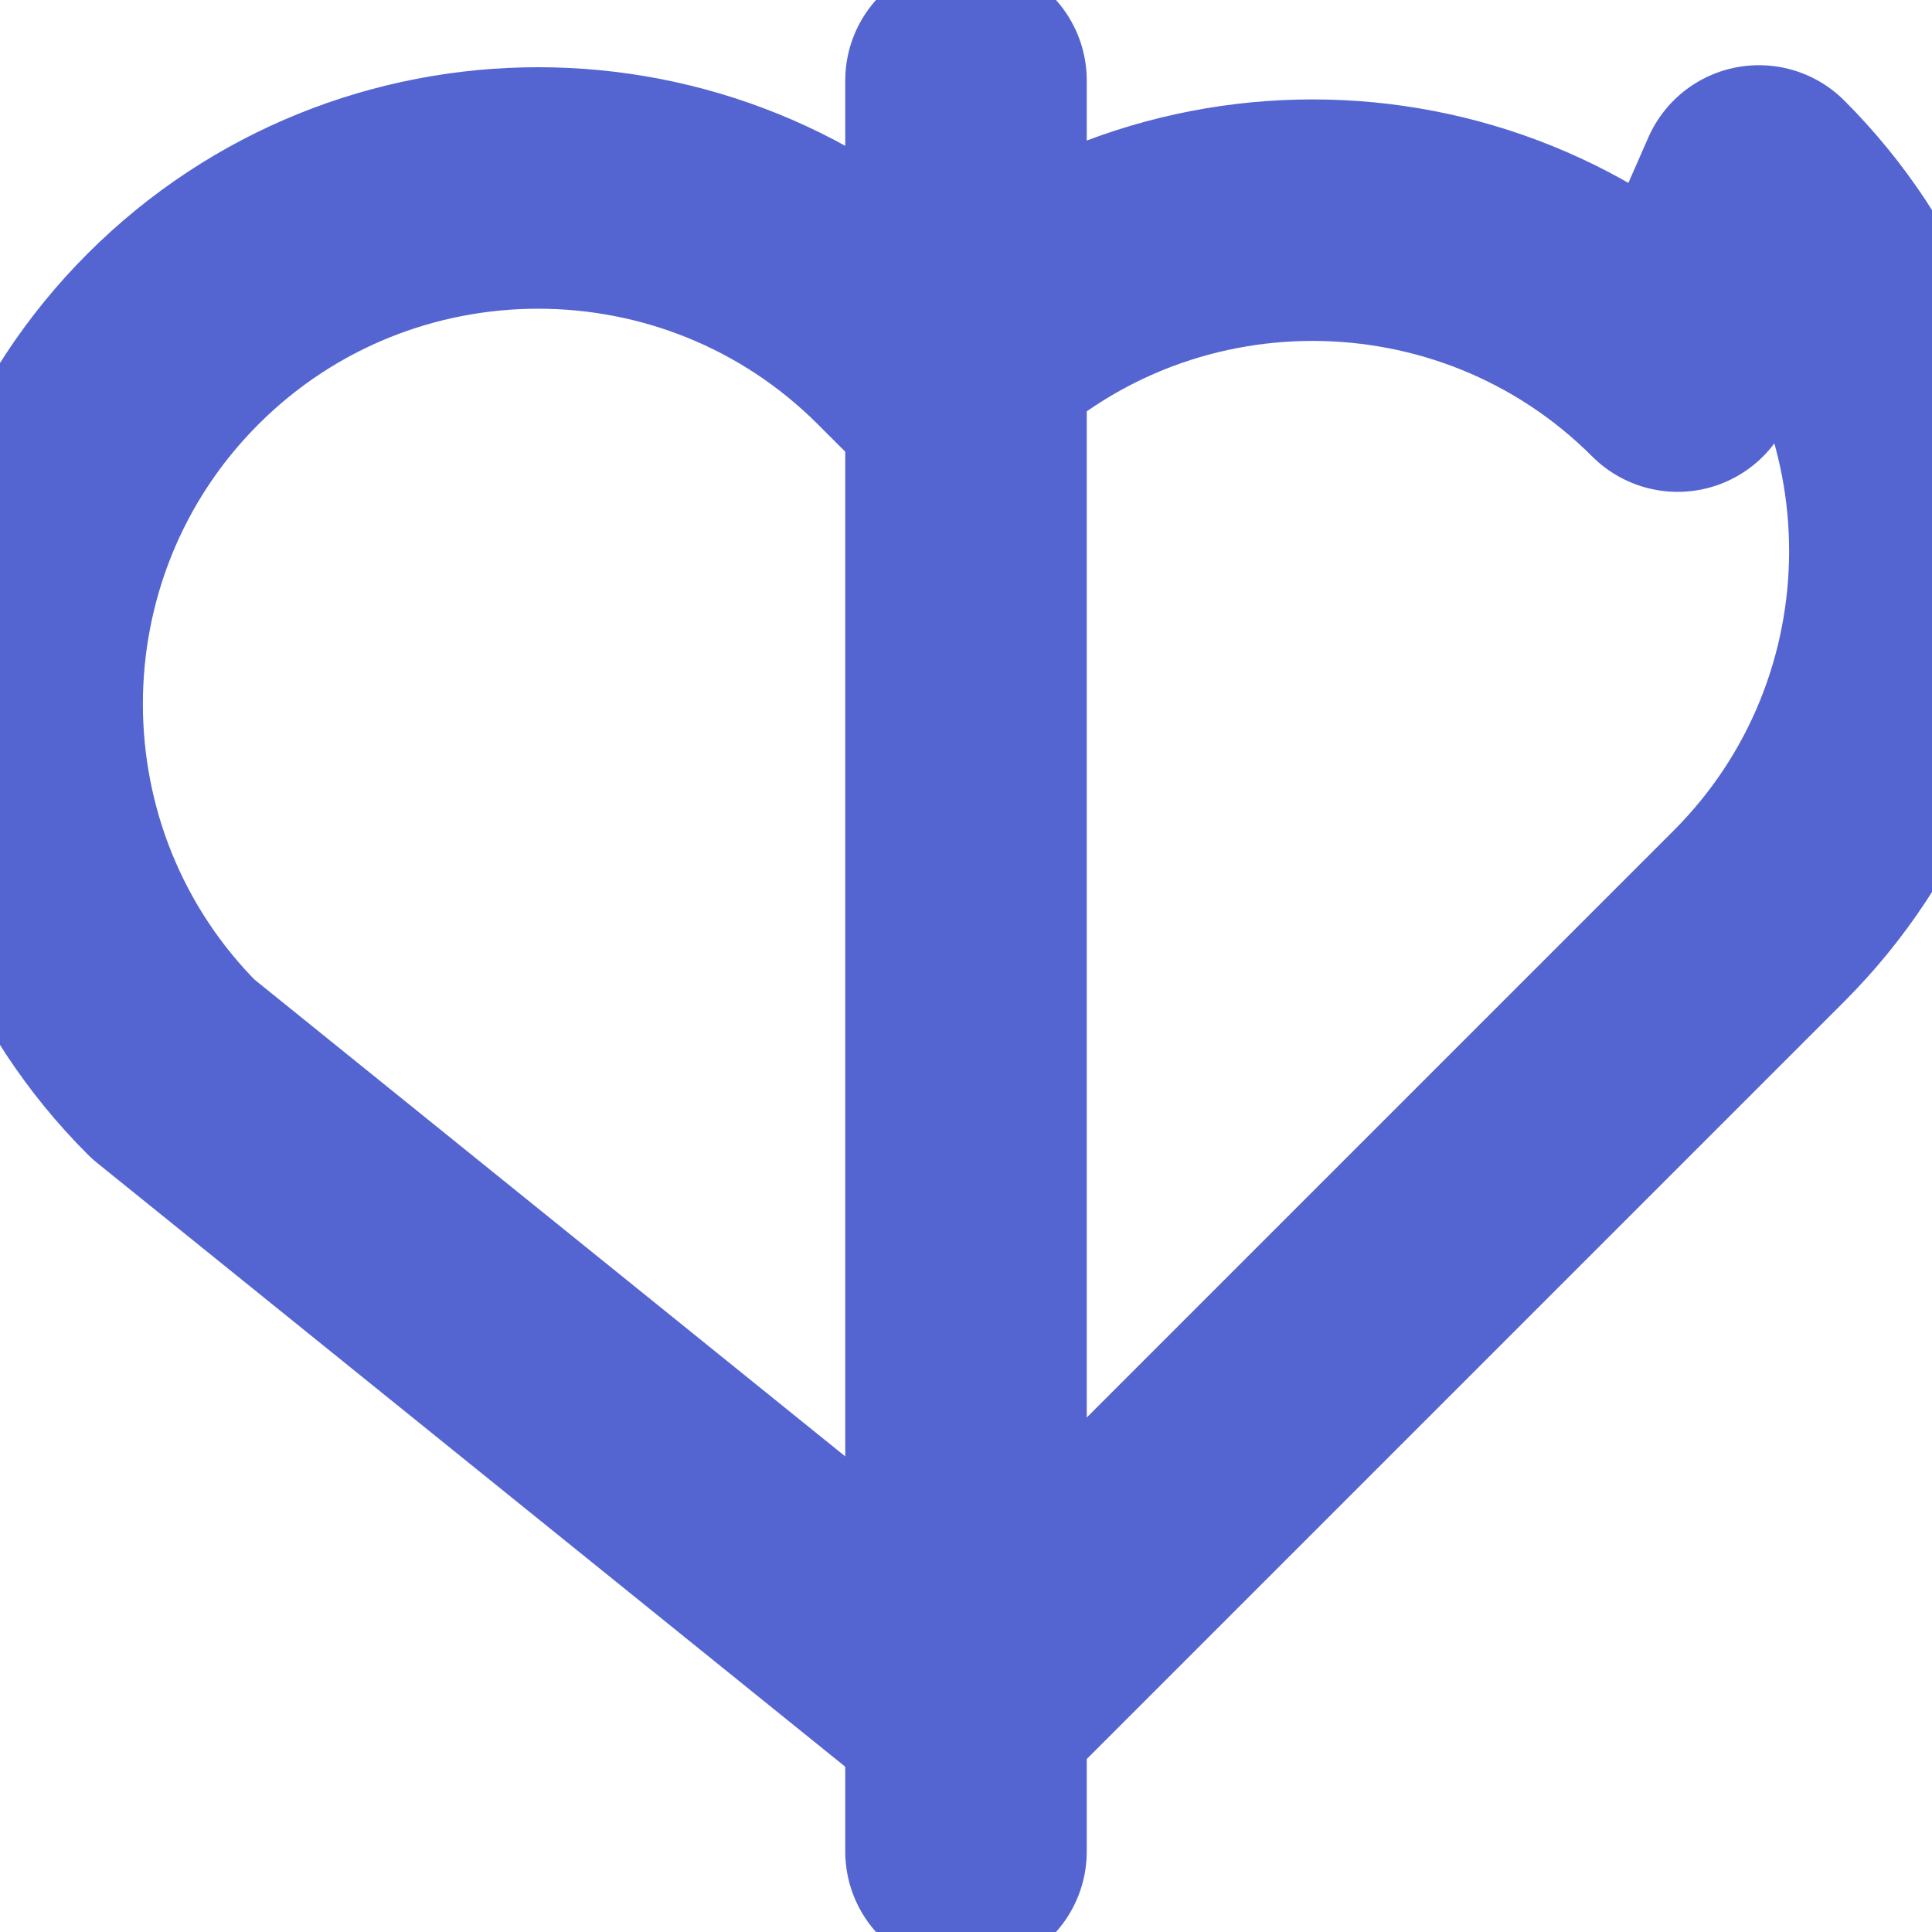 <svg xmlns="http://www.w3.org/2000/svg" width="76" height="76" viewBox="0 0 24 24" fill="none" stroke="#5465D1" stroke-width="3" stroke-linecap="round" stroke-linejoin="round">
  <path d="M20.84 4.61c-2.5-2.5-6.57-2.5-9.07 0L12 4.99l-0.78-0.78c-2.5-2.5-6.57-2.5-9.07 0-2.5 2.5-2.5 6.57 0 9.07L12 21.23l9.85-9.85c2.5-2.5 2.5-6.57 0-9.07z"></path>
  <line x1="12" y1="1" x2="12" y2="23"></line>
</svg>